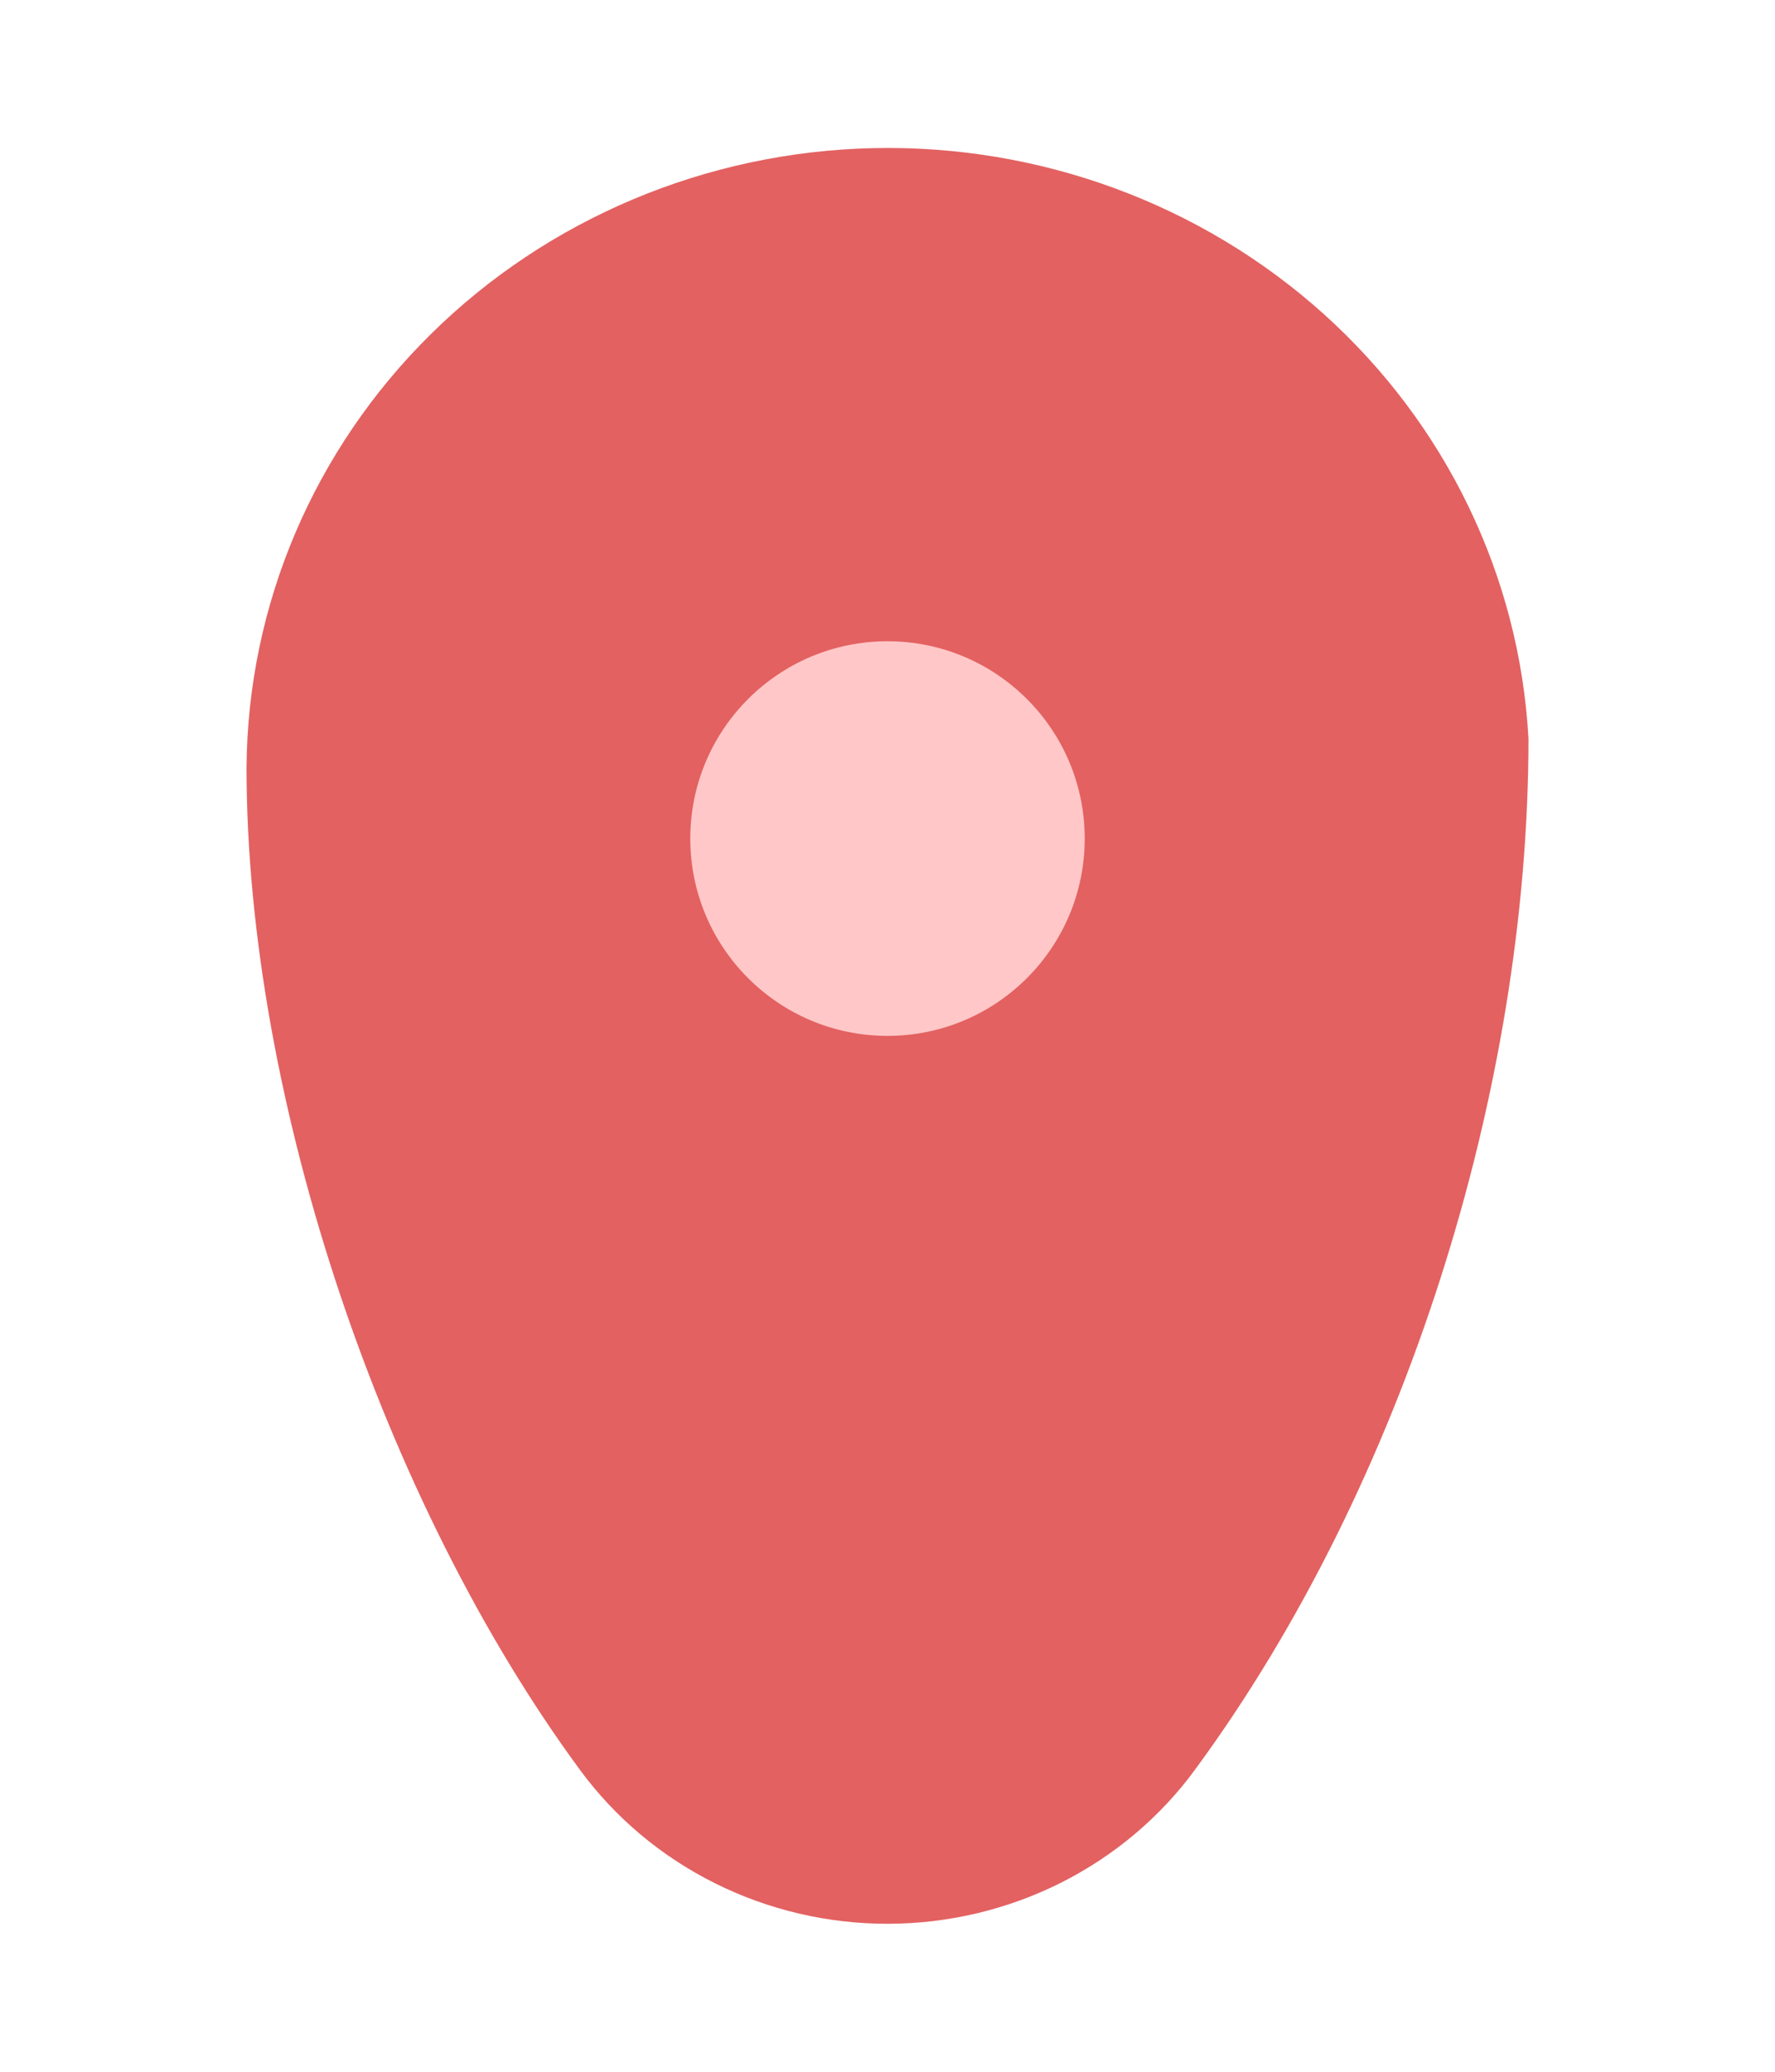<svg width="36" height="42" viewBox="0 0 36 42" fill="none" xmlns="http://www.w3.org/2000/svg">
<g filter="url(#filter0_d_42_48)">
<path d="M24.242 35.869C28.494 30.085 31 22.07 31 14.974C30.821 11.691 29.333 8.604 26.852 6.37C24.37 4.135 21.09 2.927 17.708 3.003C14.326 3.079 11.107 4.433 8.735 6.777C6.362 9.12 5.023 12.27 5 15.558C5 22.291 7.782 30.475 11.767 35.886C12.477 36.851 13.414 37.637 14.5 38.178C15.586 38.72 16.789 39.002 18.009 39C19.23 38.998 20.432 38.713 21.516 38.169C22.6 37.624 23.535 36.836 24.242 35.869Z" fill="#E36161"/>
</g>
<path d="M18 21C20.209 21 22 19.209 22 17C22 14.791 20.209 13 18 13C15.791 13 14 14.791 14 17C14 19.209 15.791 21 18 21Z" fill="#FFC7C7"/>
<defs>
<filter id="filter0_d_42_48" x="2" y="0" width="32" height="42" filterUnits="userSpaceOnUse" color-interpolation-filters="sRGB">
<feFlood flood-opacity="0" result="BackgroundImageFix"/>
<feColorMatrix in="SourceAlpha" type="matrix" values="0 0 0 0 0 0 0 0 0 0 0 0 0 0 0 0 0 0 127 0" result="hardAlpha"/>
<feOffset/>
<feGaussianBlur stdDeviation="1.5"/>
<feComposite in2="hardAlpha" operator="out"/>
<feColorMatrix type="matrix" values="0 0 0 0 0.89 0 0 0 0 0.38 0 0 0 0 0.38 0 0 0 1 0"/>
<feBlend mode="normal" in2="BackgroundImageFix" result="effect1_dropShadow_42_48"/>
<feBlend mode="normal" in="SourceGraphic" in2="effect1_dropShadow_42_48" result="shape"/>
</filter>
</defs>
</svg>
